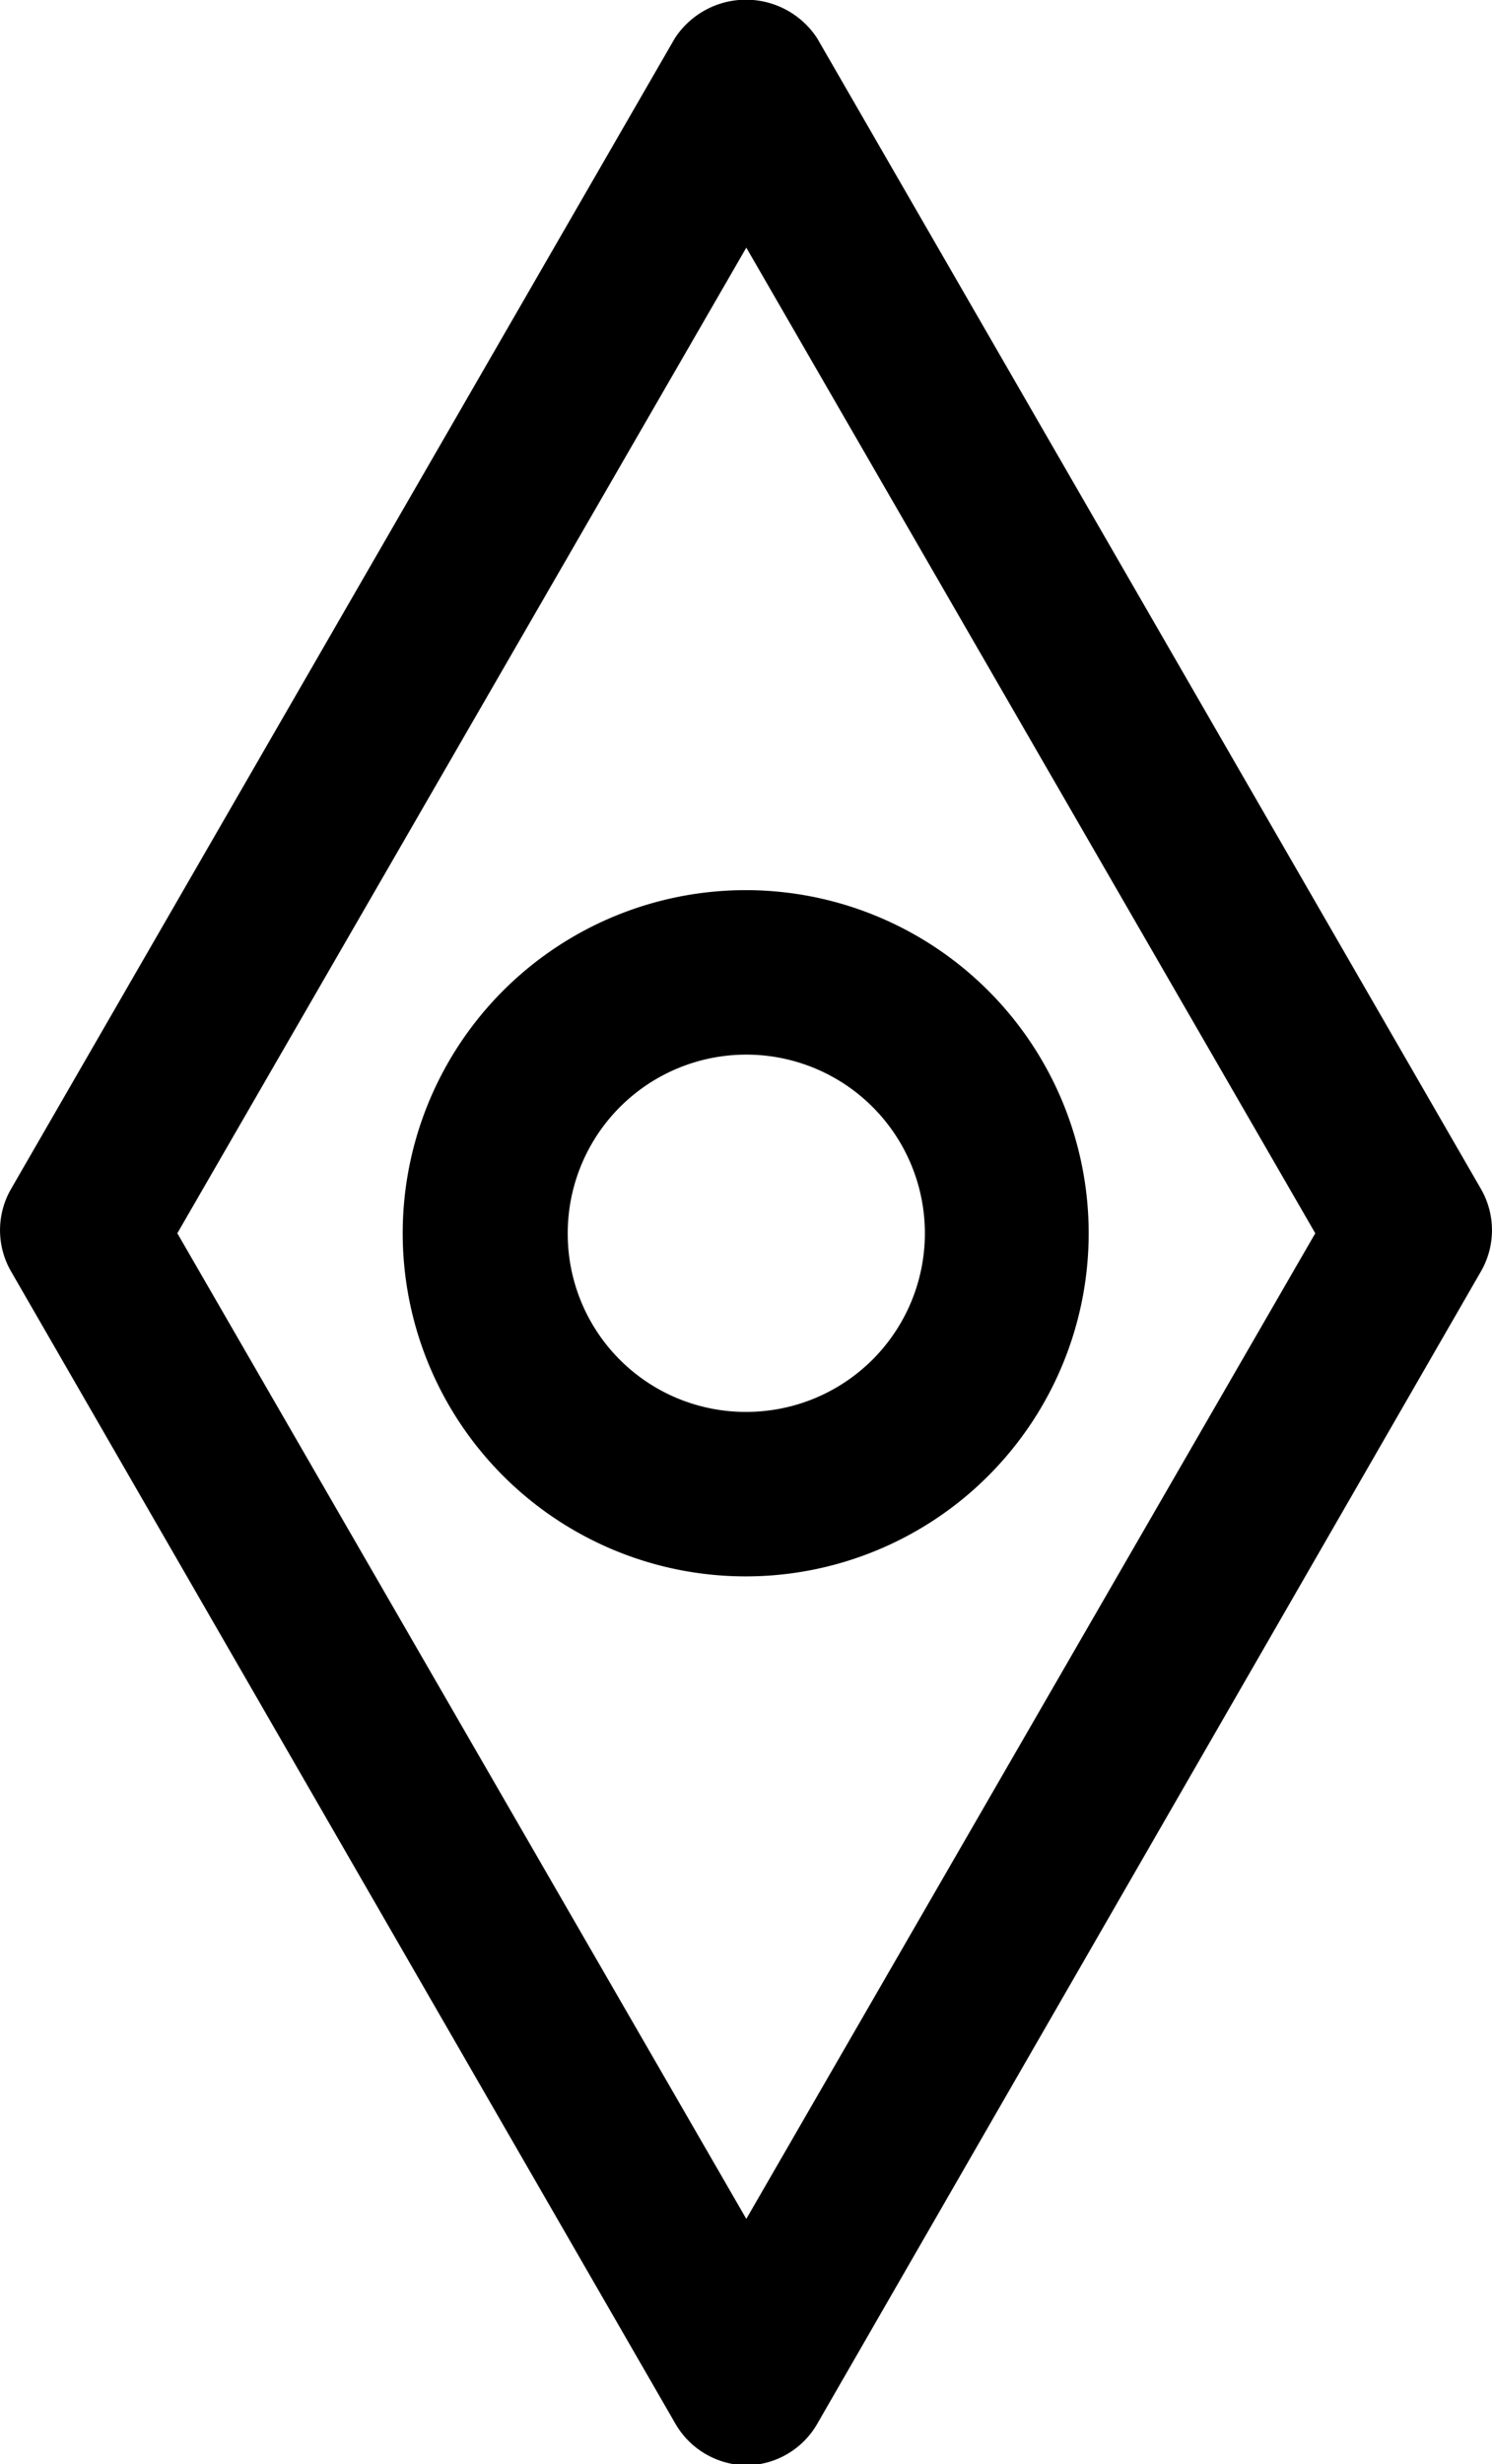 <svg id="Layer_1" data-name="Layer 1" xmlns="http://www.w3.org/2000/svg" viewBox="0 0 24.23 40"><path d="M15.53,40a1.34,1.34,0,0,0,1.15-.67L27.46,20.62a1.34,1.34,0,0,0,0-1.34L16.68.6a1.38,1.38,0,0,0-2.31,0L3.59,19.28a1.34,1.34,0,0,0,0,1.34L14.37,39.31A1.35,1.35,0,0,0,15.53,40Zm0-36,9.24,16L15.53,36,6.29,20Z" transform="translate(-3.41 0.02)"/><path d="M21.09,20a5.57,5.57,0,1,0-5.56,5.57A5.57,5.57,0,0,0,21.09,20Zm-8.46,0a2.9,2.9,0,1,1,2.9,2.9A2.89,2.89,0,0,1,12.63,20Z" transform="translate(-3.41 0.02)"/></svg>